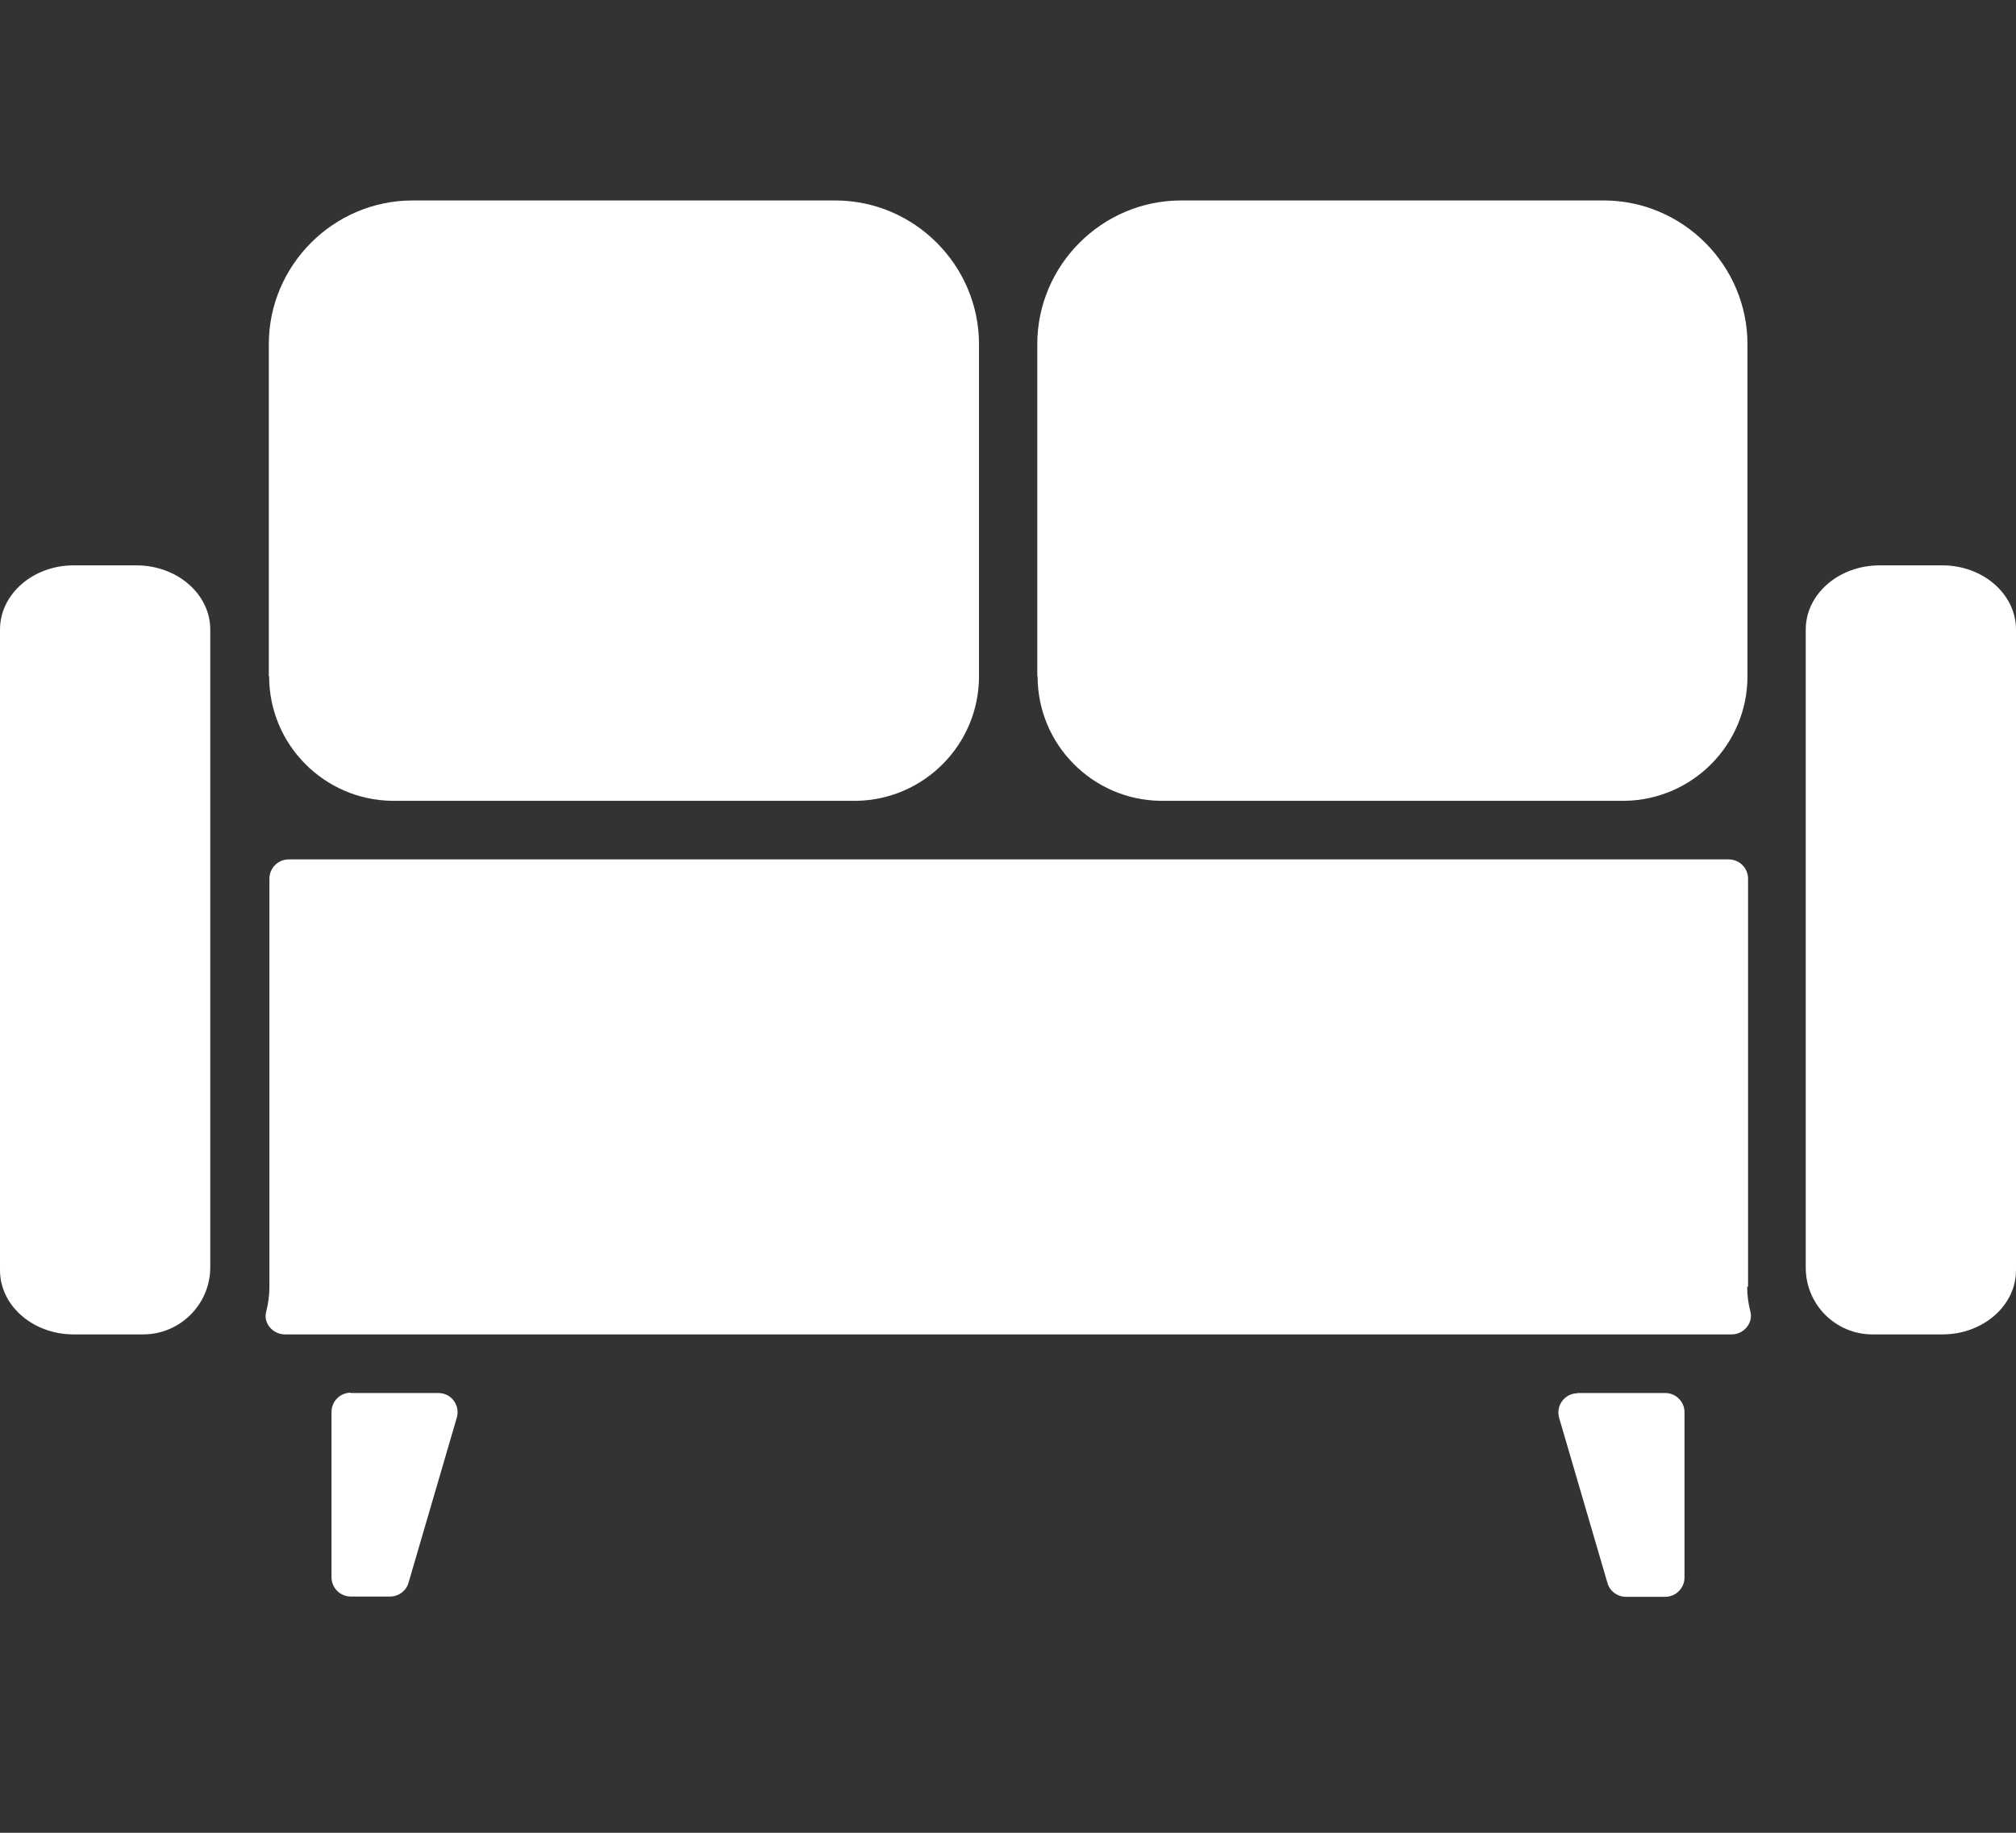 <svg xmlns="http://www.w3.org/2000/svg" fill="none" viewBox="0 0 44 40" height="40" width="44">
<rect x="0" y="0" width="44" height="40" fill="#333333" stroke="none"/>
<g clip-path="url(#clip0_2097_790)">
<path fill="white" d="M4.589 13.739V18.111V27.66C4.589 28.465 3.931 29.123 3.126 29.123H1.604C0.722 29.123 0 28.497 0 27.724V13.739C0 12.966 0.722 12.339 1.604 12.339H2.978C3.867 12.339 4.589 12.966 4.589 13.739Z"></path>
<path fill="white" d="M7.65 30.402H9.568C9.849 30.402 10.047 30.67 9.97 30.939L8.916 34.544C8.865 34.723 8.699 34.844 8.513 34.844H7.657C7.427 34.844 7.235 34.659 7.235 34.422V30.817C7.235 30.587 7.42 30.395 7.657 30.395L7.65 30.402Z"></path>
<path fill="white" d="M5.867 14.761V7.513C5.867 5.788 7.28 4.375 9.006 4.375H18.229C19.954 4.375 21.367 5.788 21.367 7.513V14.761C21.367 16.251 20.165 17.459 18.682 17.478H8.558C7.075 17.459 5.874 16.251 5.874 14.761H5.867Z"></path>
<path fill="white" d="M34.425 30.402H36.343C36.573 30.402 36.765 30.587 36.765 30.823V34.428C36.765 34.658 36.579 34.85 36.343 34.85H35.486C35.301 34.85 35.135 34.729 35.084 34.55L34.029 30.945C33.952 30.676 34.151 30.408 34.432 30.408L34.425 30.402Z"></path>
<path fill="white" d="M22.639 14.761V7.513C22.639 5.788 24.052 4.375 25.777 4.375H35.001C36.726 4.375 38.139 5.788 38.139 7.513V14.761C38.139 16.251 36.937 17.459 35.454 17.478H25.33C23.847 17.459 22.646 16.251 22.646 14.761H22.639Z"></path>
<path fill="white" d="M38.133 28.081C38.133 28.273 38.158 28.452 38.203 28.625C38.267 28.88 38.056 29.123 37.794 29.123H6.219C5.957 29.123 5.74 28.88 5.81 28.625C5.855 28.452 5.88 28.267 5.88 28.081V19.178C5.88 18.948 6.066 18.756 6.302 18.756H37.73C37.96 18.756 38.152 18.942 38.152 19.178V28.081H38.133Z"></path>
<path fill="white" d="M44 13.739V27.724C44 28.497 43.278 29.123 42.396 29.123H40.868C40.063 29.123 39.411 28.472 39.411 27.666V18.117V13.739C39.411 12.966 40.133 12.339 41.022 12.339H42.396C43.278 12.339 44 12.966 44 13.739Z"></path>
</g>
<defs>
<clipPath id="clip0_2097_790">
<rect transform="translate(0 3)" fill="white" height="33" width="44"></rect>
</clipPath>
</defs>
</svg>
